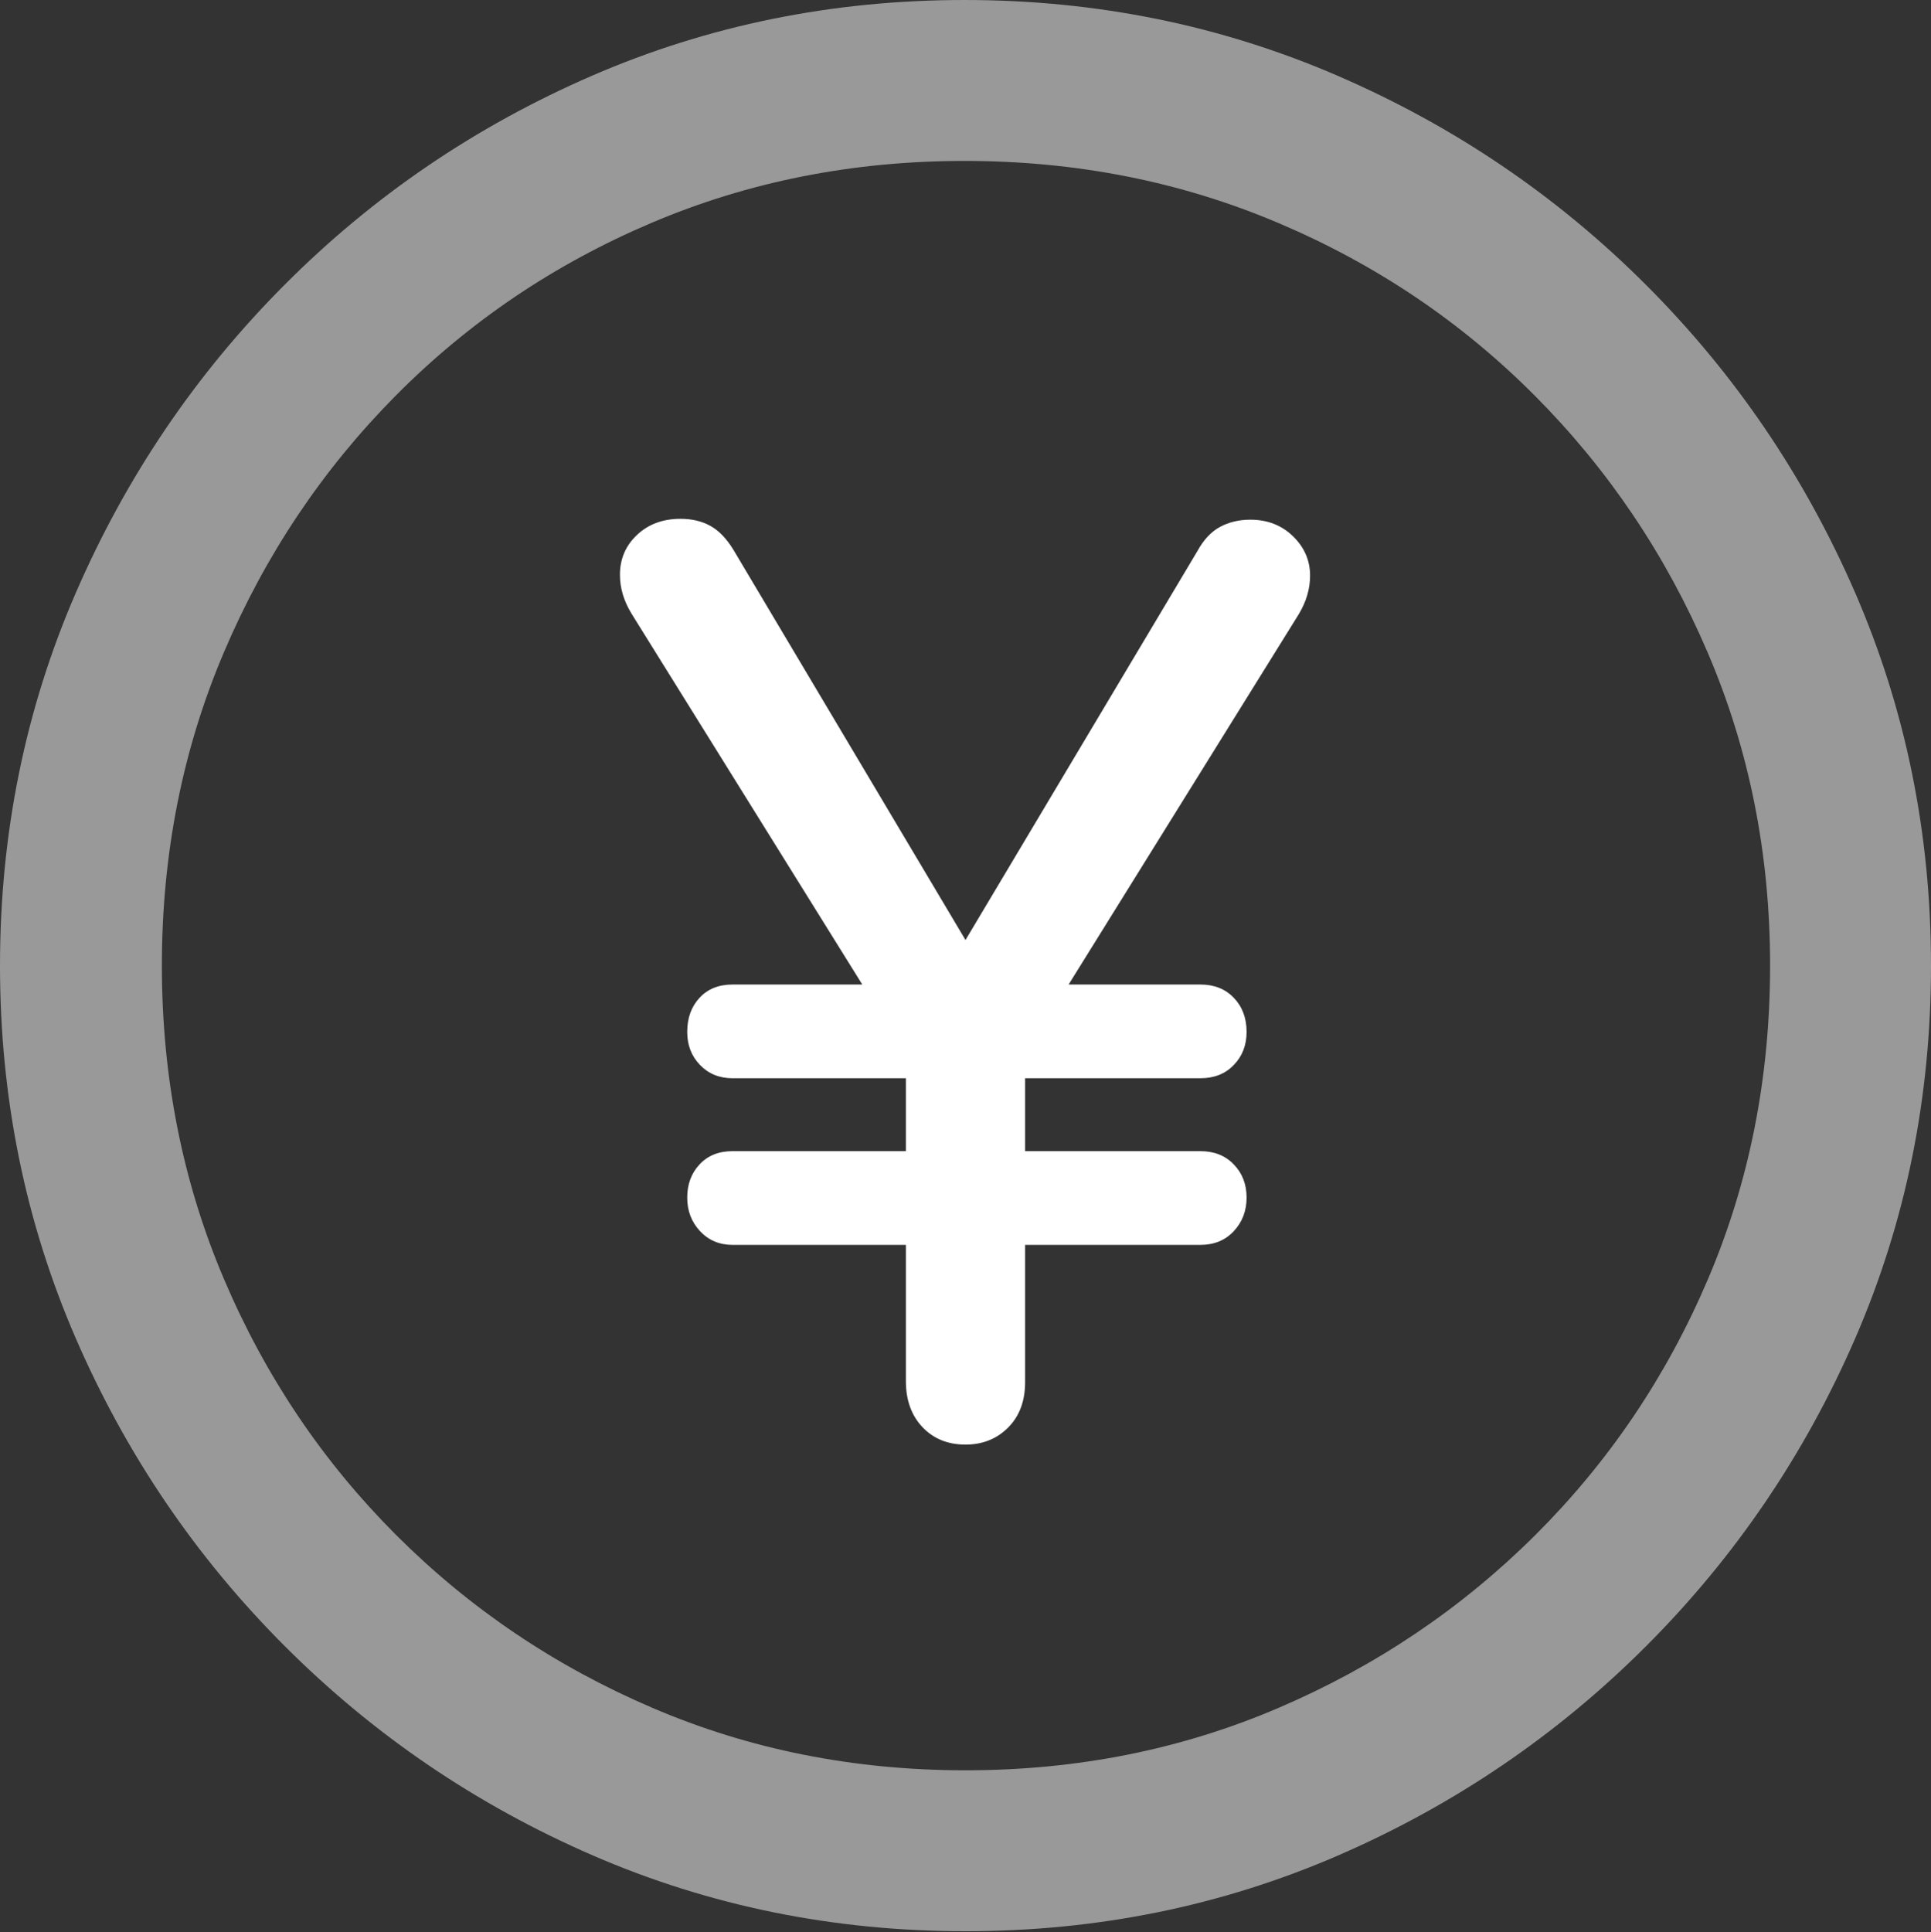 <?xml version="1.0" encoding="UTF-8"?>
<!--Generator: Apple Native CoreSVG 175.5-->
<!DOCTYPE svg
PUBLIC "-//W3C//DTD SVG 1.1//EN"
       "http://www.w3.org/Graphics/SVG/1.1/DTD/svg11.dtd">
<svg version="1.1" xmlns="http://www.w3.org/2000/svg" xmlns:xlink="http://www.w3.org/1999/xlink" width="19.922" height="19.932">
 <rect width="100%" height="100%" fill="#333333" stroke="none"/>
 <g>
  <rect height="19.932" opacity="0" width="19.922" x="0" y="0"/>
  <path d="M9.961 19.922Q12.002 19.922 13.804 19.141Q15.605 18.359 16.982 16.982Q18.359 15.605 19.141 13.804Q19.922 12.002 19.922 9.961Q19.922 7.92 19.141 6.118Q18.359 4.316 16.982 2.939Q15.605 1.562 13.799 0.781Q11.992 0 9.951 0Q7.91 0 6.108 0.781Q4.307 1.562 2.935 2.939Q1.562 4.316 0.781 6.118Q0 7.92 0 9.961Q0 12.002 0.781 13.804Q1.562 15.605 2.939 16.982Q4.316 18.359 6.118 19.141Q7.92 19.922 9.961 19.922ZM9.961 18.262Q8.232 18.262 6.729 17.617Q5.225 16.973 4.087 15.835Q2.949 14.697 2.31 13.193Q1.67 11.69 1.67 9.961Q1.67 8.232 2.31 6.729Q2.949 5.225 4.082 4.082Q5.215 2.939 6.719 2.3Q8.223 1.66 9.951 1.66Q11.68 1.66 13.188 2.3Q14.697 2.939 15.835 4.082Q16.973 5.225 17.617 6.729Q18.262 8.232 18.262 9.961Q18.262 11.69 17.622 13.193Q16.982 14.697 15.84 15.835Q14.697 16.973 13.193 17.617Q11.69 18.262 9.961 18.262Z" fill="rgba(255,255,255,0.5)"/>
  <path d="M9.961 14.902Q10.225 14.902 10.4 14.727Q10.576 14.551 10.576 14.258L10.576 12.842L12.383 12.842Q12.598 12.842 12.729 12.7Q12.861 12.559 12.861 12.354Q12.861 12.148 12.729 12.012Q12.598 11.875 12.383 11.875L10.576 11.875L10.576 11.123L12.383 11.123Q12.598 11.123 12.729 10.986Q12.861 10.85 12.861 10.645Q12.861 10.43 12.729 10.293Q12.598 10.156 12.383 10.156L11.025 10.156L13.398 6.338Q13.516 6.143 13.516 5.938Q13.516 5.703 13.34 5.532Q13.164 5.361 12.9 5.361Q12.725 5.361 12.588 5.435Q12.451 5.508 12.354 5.684L9.961 9.697L7.568 5.674Q7.461 5.498 7.329 5.425Q7.197 5.352 7.021 5.352Q6.748 5.352 6.572 5.518Q6.396 5.684 6.396 5.928Q6.396 6.035 6.426 6.133Q6.455 6.23 6.514 6.328L8.896 10.156L7.559 10.156Q7.344 10.156 7.217 10.293Q7.09 10.43 7.09 10.645Q7.09 10.85 7.222 10.986Q7.354 11.123 7.559 11.123L9.346 11.123L9.346 11.875L7.559 11.875Q7.344 11.875 7.217 12.012Q7.09 12.148 7.09 12.354Q7.09 12.559 7.222 12.7Q7.354 12.842 7.559 12.842L9.346 12.842L9.346 14.248Q9.346 14.541 9.517 14.722Q9.688 14.902 9.961 14.902Z" fill="#ffffff"/>
 </g>
</svg>
